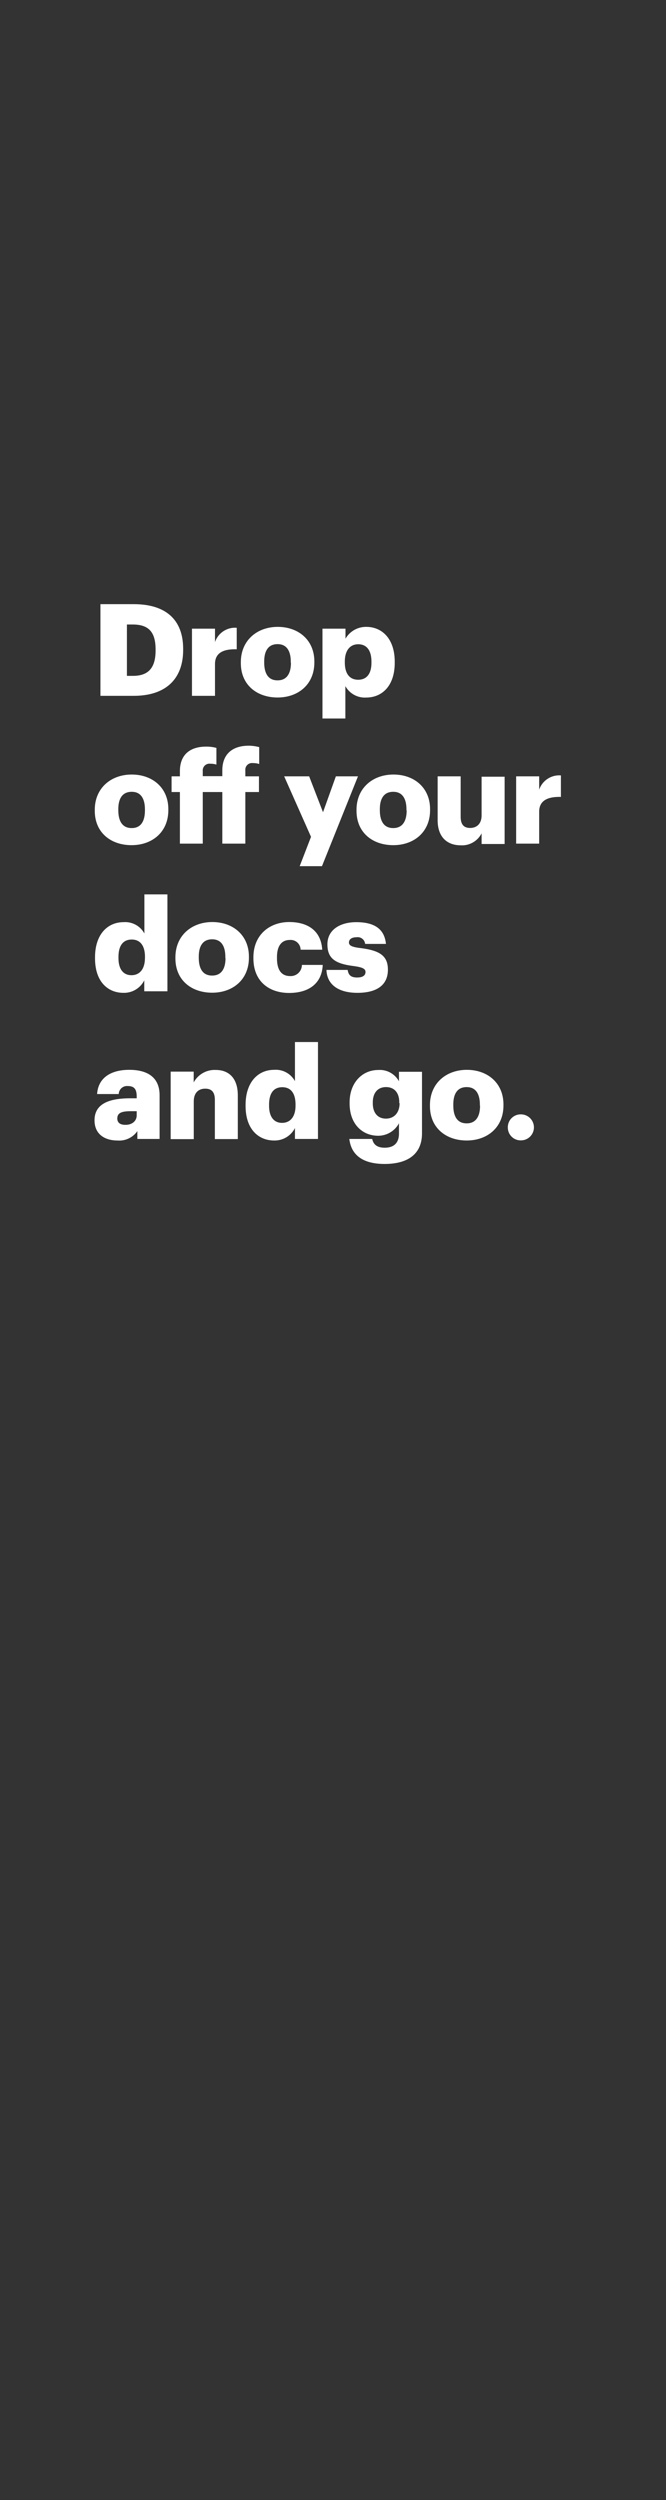 <svg xmlns="http://www.w3.org/2000/svg" viewBox="0 0 160 600"><rect x="0" y="0" width="160" height="600" fill="#333333" stroke="none"/><title>H192</title><g id="Layer_2" data-name="Layer 2"><g id="Rect"><rect width="160" height="600" fill="none"/></g><g id="Drop_off_your_docs_and_go." data-name="Drop off your docs and go."><path d="M24.13,145h8C40,145,44,148.88,44,155.73V156C44,162.87,39.91,167,32.13,167h-8Zm7.81,17.21c3.77,0,5.44-2,5.44-6.09v-.24c0-4.2-1.67-6-5.5-6H30.49v12.33Z" fill="#fff"/><path d="M46.12,150.88h5.53v3.22a5.09,5.09,0,0,1,5.22-3.43v5.16c-3.37-.1-5.22.95-5.22,3.55V167H46.12Z" fill="#fff"/><path d="M57.86,159.16v-.25c0-5.18,3.86-8.46,8.86-8.46s8.8,3.18,8.8,8.31V159c0,5.25-3.86,8.4-8.83,8.4S57.86,164.38,57.86,159.16Zm12-.09v-.25c0-2.72-1.08-4.23-3.18-4.23s-3.21,1.45-3.21,4.17V159c0,2.78,1.08,4.29,3.21,4.29S69.9,161.76,69.9,159.07Z" fill="#fff"/><path d="M77.47,150.88H83v2.41a5.69,5.69,0,0,1,5-2.84c3.77,0,6.83,2.84,6.83,8.37v.25c0,5.56-3.06,8.34-6.86,8.34a5.33,5.33,0,0,1-5-2.75v7.78H77.47Zm11.77,8.19v-.25c0-2.84-1.24-4.2-3.18-4.2s-3.22,1.45-3.22,4.17V159c0,2.75,1.21,4.14,3.22,4.14S89.24,161.72,89.24,159.07Z" fill="#fff"/><path d="M22.77,194.6v-.25c0-5.19,3.86-8.46,8.87-8.46s8.8,3.18,8.8,8.31v.24c0,5.25-3.86,8.4-8.84,8.4S22.77,199.82,22.77,194.6Zm12.05-.1v-.24c0-2.72-1.08-4.23-3.18-4.23s-3.22,1.45-3.22,4.17v.24c0,2.78,1.08,4.3,3.22,4.3S34.82,197.19,34.82,194.5Z" fill="#fff"/><path d="M43.22,190.09h-2v-3.77h2v-1.23c0-4,2.47-5.9,6.3-5.9a9.07,9.07,0,0,1,2.47.31v4a5,5,0,0,0-1.48-.21,1.62,1.62,0,0,0-1.8,1.76v1.23h4.7V184.9c0-4,2.53-5.93,6.33-5.93a10.06,10.06,0,0,1,2.53.34v4.05a4.82,4.82,0,0,0-1.51-.22,1.61,1.61,0,0,0-1.82,1.76v1.42h3.27v3.77H58.94v12.38H53.41V190.09h-4.7v12.38H43.22Z" fill="#fff"/><path d="M74.72,200.84l-6.45-14.52h6l3.33,8.62,3.09-8.62H86l-8.65,21.56H72Z" fill="#fff"/><path d="M85.65,194.6v-.25c0-5.19,3.86-8.46,8.87-8.46s8.8,3.18,8.8,8.31v.24c0,5.25-3.86,8.4-8.84,8.4S85.65,199.82,85.65,194.6Zm12-.1v-.24c0-2.72-1.08-4.23-3.18-4.23s-3.22,1.45-3.22,4.17v.24c0,2.78,1.08,4.3,3.22,4.3S97.7,197.19,97.7,194.5Z" fill="#fff"/><path d="M105.14,196.85V186.32h5.53V196c0,1.82.71,2.71,2.28,2.71s2.75-1,2.75-3v-9.3h5.53v16.15H115.7V200a5.29,5.29,0,0,1-5.12,2.87C107.46,202.84,105.14,200.93,105.14,196.85Z" fill="#fff"/><path d="M124,186.32h5.53v3.21a5.09,5.09,0,0,1,5.22-3.43v5.16c-3.37-.09-5.22,1-5.22,3.55v7.66H124Z" fill="#fff"/><path d="M22.83,230v-.24c0-5.5,3-8.44,6.86-8.44a5.24,5.24,0,0,1,5,2.72v-9.39h5.53v23.26H34.66v-2.63a5.43,5.43,0,0,1-5,3C25.89,238.28,22.83,235.59,22.83,230Zm12-.09v-.25c0-2.71-1.15-4.17-3.18-4.17s-3.19,1.39-3.19,4.2v.25c0,2.72,1.21,4.11,3.12,4.11S34.82,232.66,34.82,229.91Z" fill="#fff"/><path d="M42.14,230v-.24c0-5.19,3.86-8.47,8.86-8.47s8.8,3.19,8.8,8.31v.25c0,5.25-3.86,8.4-8.83,8.4S42.14,235.25,42.14,230Zm12-.09v-.25c0-2.71-1.08-4.23-3.18-4.23s-3.21,1.45-3.21,4.17v.25c0,2.78,1.08,4.29,3.21,4.29S54.18,232.63,54.18,229.94Z" fill="#fff"/><path d="M60.88,230v-.24c0-5.38,3.86-8.47,8.62-8.47,4,0,7.6,1.73,7.91,6.64H72.22a2.39,2.39,0,0,0-2.6-2.34c-1.94,0-3.08,1.39-3.08,4.11V230c0,2.81,1.08,4.26,3.18,4.26a2.69,2.69,0,0,0,2.81-2.68h5c-.16,4.07-2.9,6.73-8.12,6.73C64.56,238.28,60.88,235.47,60.88,230Z" fill="#fff"/><path d="M78.43,232.78h5.09c.19,1.18.71,1.82,2.29,1.82,1.36,0,2-.52,2-1.32s-.77-1.15-3-1.45c-4.33-.56-6.15-1.83-6.15-5.19,0-3.59,3.18-5.32,6.92-5.32,4,0,6.76,1.36,7.14,5.22h-5a1.8,1.8,0,0,0-2.07-1.6c-1.2,0-1.82.52-1.82,1.26s.74,1.09,2.72,1.33c4.48.56,6.64,1.73,6.64,5.19,0,3.83-2.84,5.56-7.32,5.56S78.55,236.37,78.43,232.78Z" fill="#fff"/><path d="M22.71,268.87c0-3.8,3.21-5.28,8.59-5.28h1.54v-.37c0-1.55-.37-2.57-2.13-2.57a2,2,0,0,0-2.19,1.92H23.33c.25-3.89,3.3-5.81,7.72-5.81s7.29,1.82,7.29,6.12v10.47H33v-1.89a5.28,5.28,0,0,1-4.78,2.26C25.27,273.72,22.71,272.3,22.71,268.87Zm10.13-1.18v-1H31.39c-2.22,0-3.21.43-3.21,1.76,0,.92.61,1.51,1.91,1.51C31.67,270,32.84,269.08,32.84,267.69Z" fill="#fff"/><path d="M41,257.19h5.53v2.6a5.71,5.71,0,0,1,5.31-3c3.12,0,5.29,1.95,5.29,6.09v10.5H51.62V264c0-1.83-.71-2.72-2.32-2.72s-2.75,1-2.75,3.06v9.05H41Z" fill="#fff"/><path d="M59,265.44v-.25c0-5.49,3-8.43,6.86-8.43a5.24,5.24,0,0,1,5,2.72v-9.39h5.53v23.26H70.86v-2.63a5.45,5.45,0,0,1-5,3C62.09,273.72,59,271,59,265.44Zm12-.09v-.25c0-2.72-1.14-4.17-3.18-4.17s-3.18,1.39-3.18,4.2v.25c0,2.72,1.21,4.11,3.12,4.11S71,268.1,71,265.35Z" fill="#fff"/><path d="M83.92,273.35h5.5c.25,1.17,1,2.1,3,2.1,2.45,0,3.43-1.39,3.43-3.4v-2.47a5.66,5.66,0,0,1-5,3c-3.77,0-6.86-2.78-6.86-7.75v-.25c0-4.75,3.06-7.78,6.86-7.78a5.24,5.24,0,0,1,5,2.72v-2.29h5.53V272c0,4.81-3.18,7.35-9,7.35C86.89,279.34,84.36,277,83.92,273.35Zm12-8.59v-.22c0-2.22-1.14-3.64-3.18-3.64s-3.18,1.45-3.18,3.67v.25c0,2.23,1.17,3.65,3.15,3.65S96,267.05,96,264.76Z" fill="#fff"/><path d="M103.29,265.47v-.25c0-5.19,3.86-8.46,8.86-8.46s8.8,3.18,8.8,8.31v.25c0,5.25-3.86,8.4-8.83,8.4S103.29,270.69,103.29,265.47Zm12-.09v-.25c0-2.72-1.08-4.23-3.18-4.23s-3.21,1.45-3.21,4.17v.25c0,2.78,1.08,4.29,3.21,4.29S115.33,268.06,115.33,265.38Z" fill="#fff"/><path d="M122,270.57a3.08,3.08,0,0,1,3.15-3.12,3.12,3.12,0,1,1,0,6.24A3.08,3.08,0,0,1,122,270.57Z" fill="#fff"/></g></g></svg>